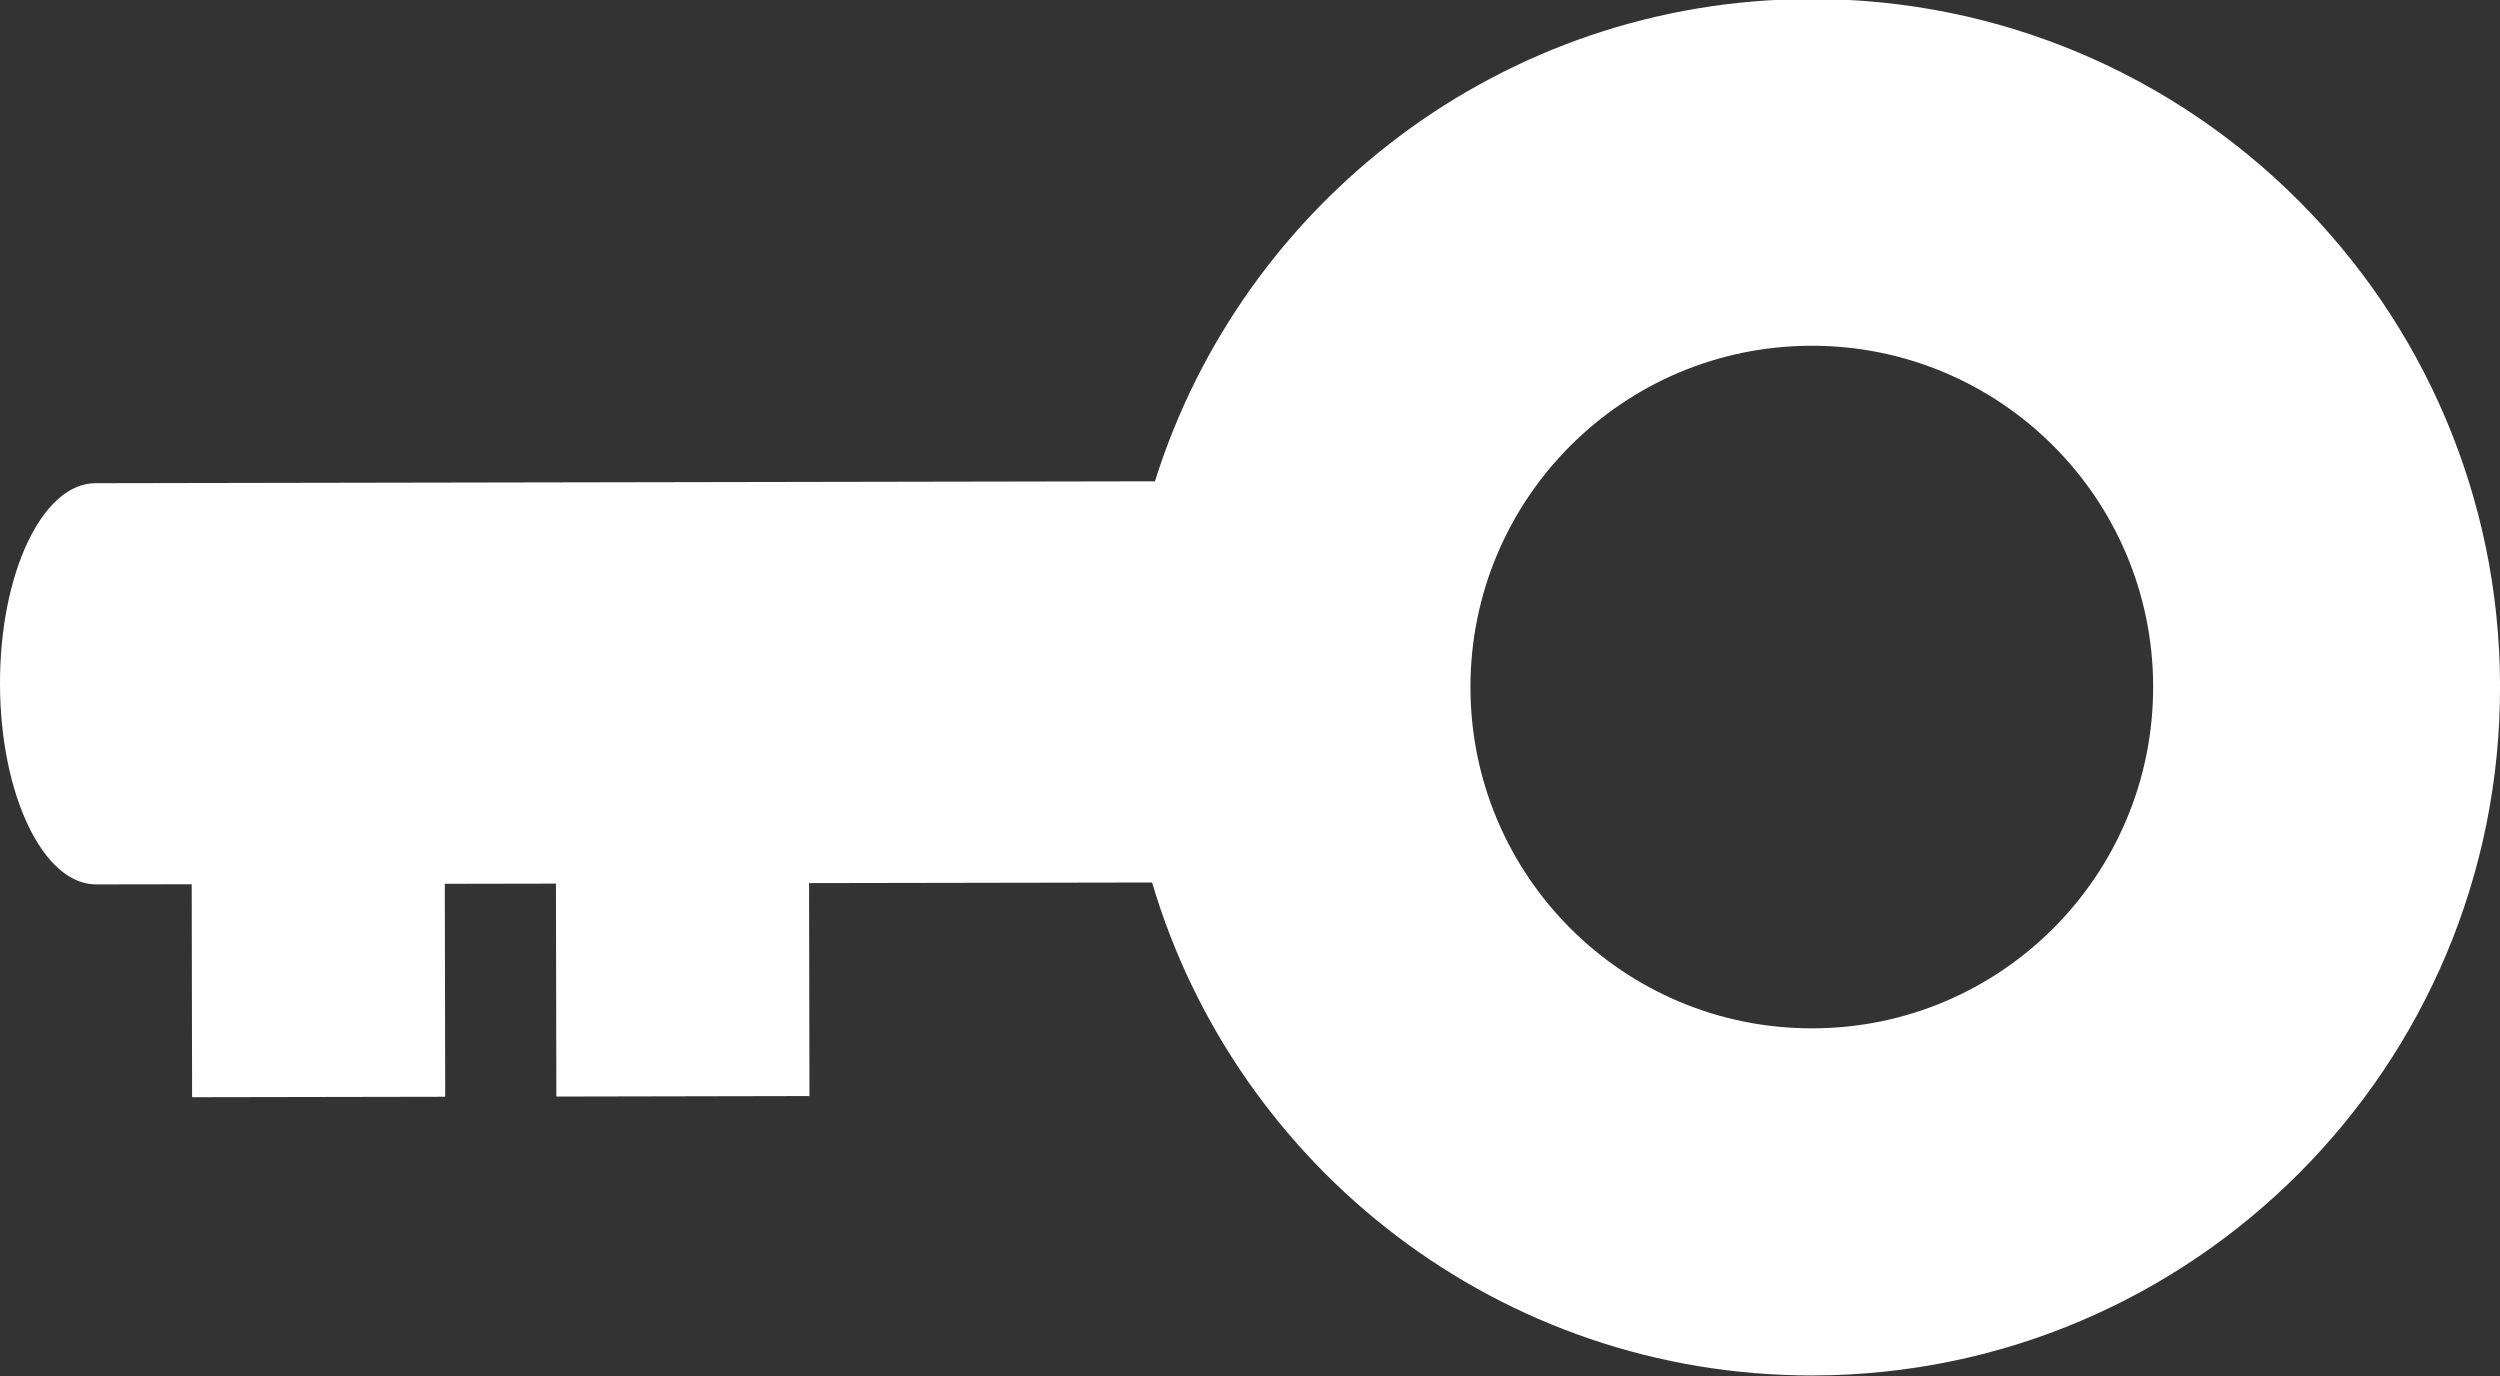 <?xml version="1.0" encoding="utf-8"?>
<!-- Generator: Adobe Illustrator 16.0.0, SVG Export Plug-In . SVG Version: 6.00 Build 0)  -->
<!DOCTYPE svg PUBLIC "-//W3C//DTD SVG 1.1//EN" "http://www.w3.org/Graphics/SVG/1.1/DTD/svg11.dtd">
<svg version="1.1" id="Layer_1" xmlns="http://www.w3.org/2000/svg" xmlns:xlink="http://www.w3.org/1999/xlink" x="0px" y="0px"
	 width="50px" height="27.529px" viewBox="0 0 50 27.529" enable-background="new 0 0 50 27.529" xml:space="preserve">
<rect x="0" y="0" width="50" height="27.529" fill="#333333" stroke="none"/>
<path fill="#FFFFFF" d="M43.063,13.729c-0.006-3.771-3.07-6.821-6.839-6.814c-3.771,0.007-6.822,3.069-6.815,6.838
	c0.007,3.771,3.068,6.821,6.84,6.814C40.019,20.562,43.069,17.502,43.063,13.729z M50.001,13.717
	c0.014,7.604-6.139,13.778-13.739,13.792c-6.254,0.012-11.533-4.151-13.22-9.859l-6.861,0.012l0.008,4.259l-5.062,0.01l-0.008-4.259
	l-2.223,0.004l0.008,4.259l-5.062,0.009l-0.008-4.259l-1.914,0.003C0.863,17.688,0.004,15.893,0,13.677
	c-0.004-2.215,0.849-4.011,1.907-4.013l21.192-0.038c1.75-5.579,6.954-9.635,13.112-9.646C43.813-0.036,49.987,6.117,50.001,13.717z
	"/>
</svg>
